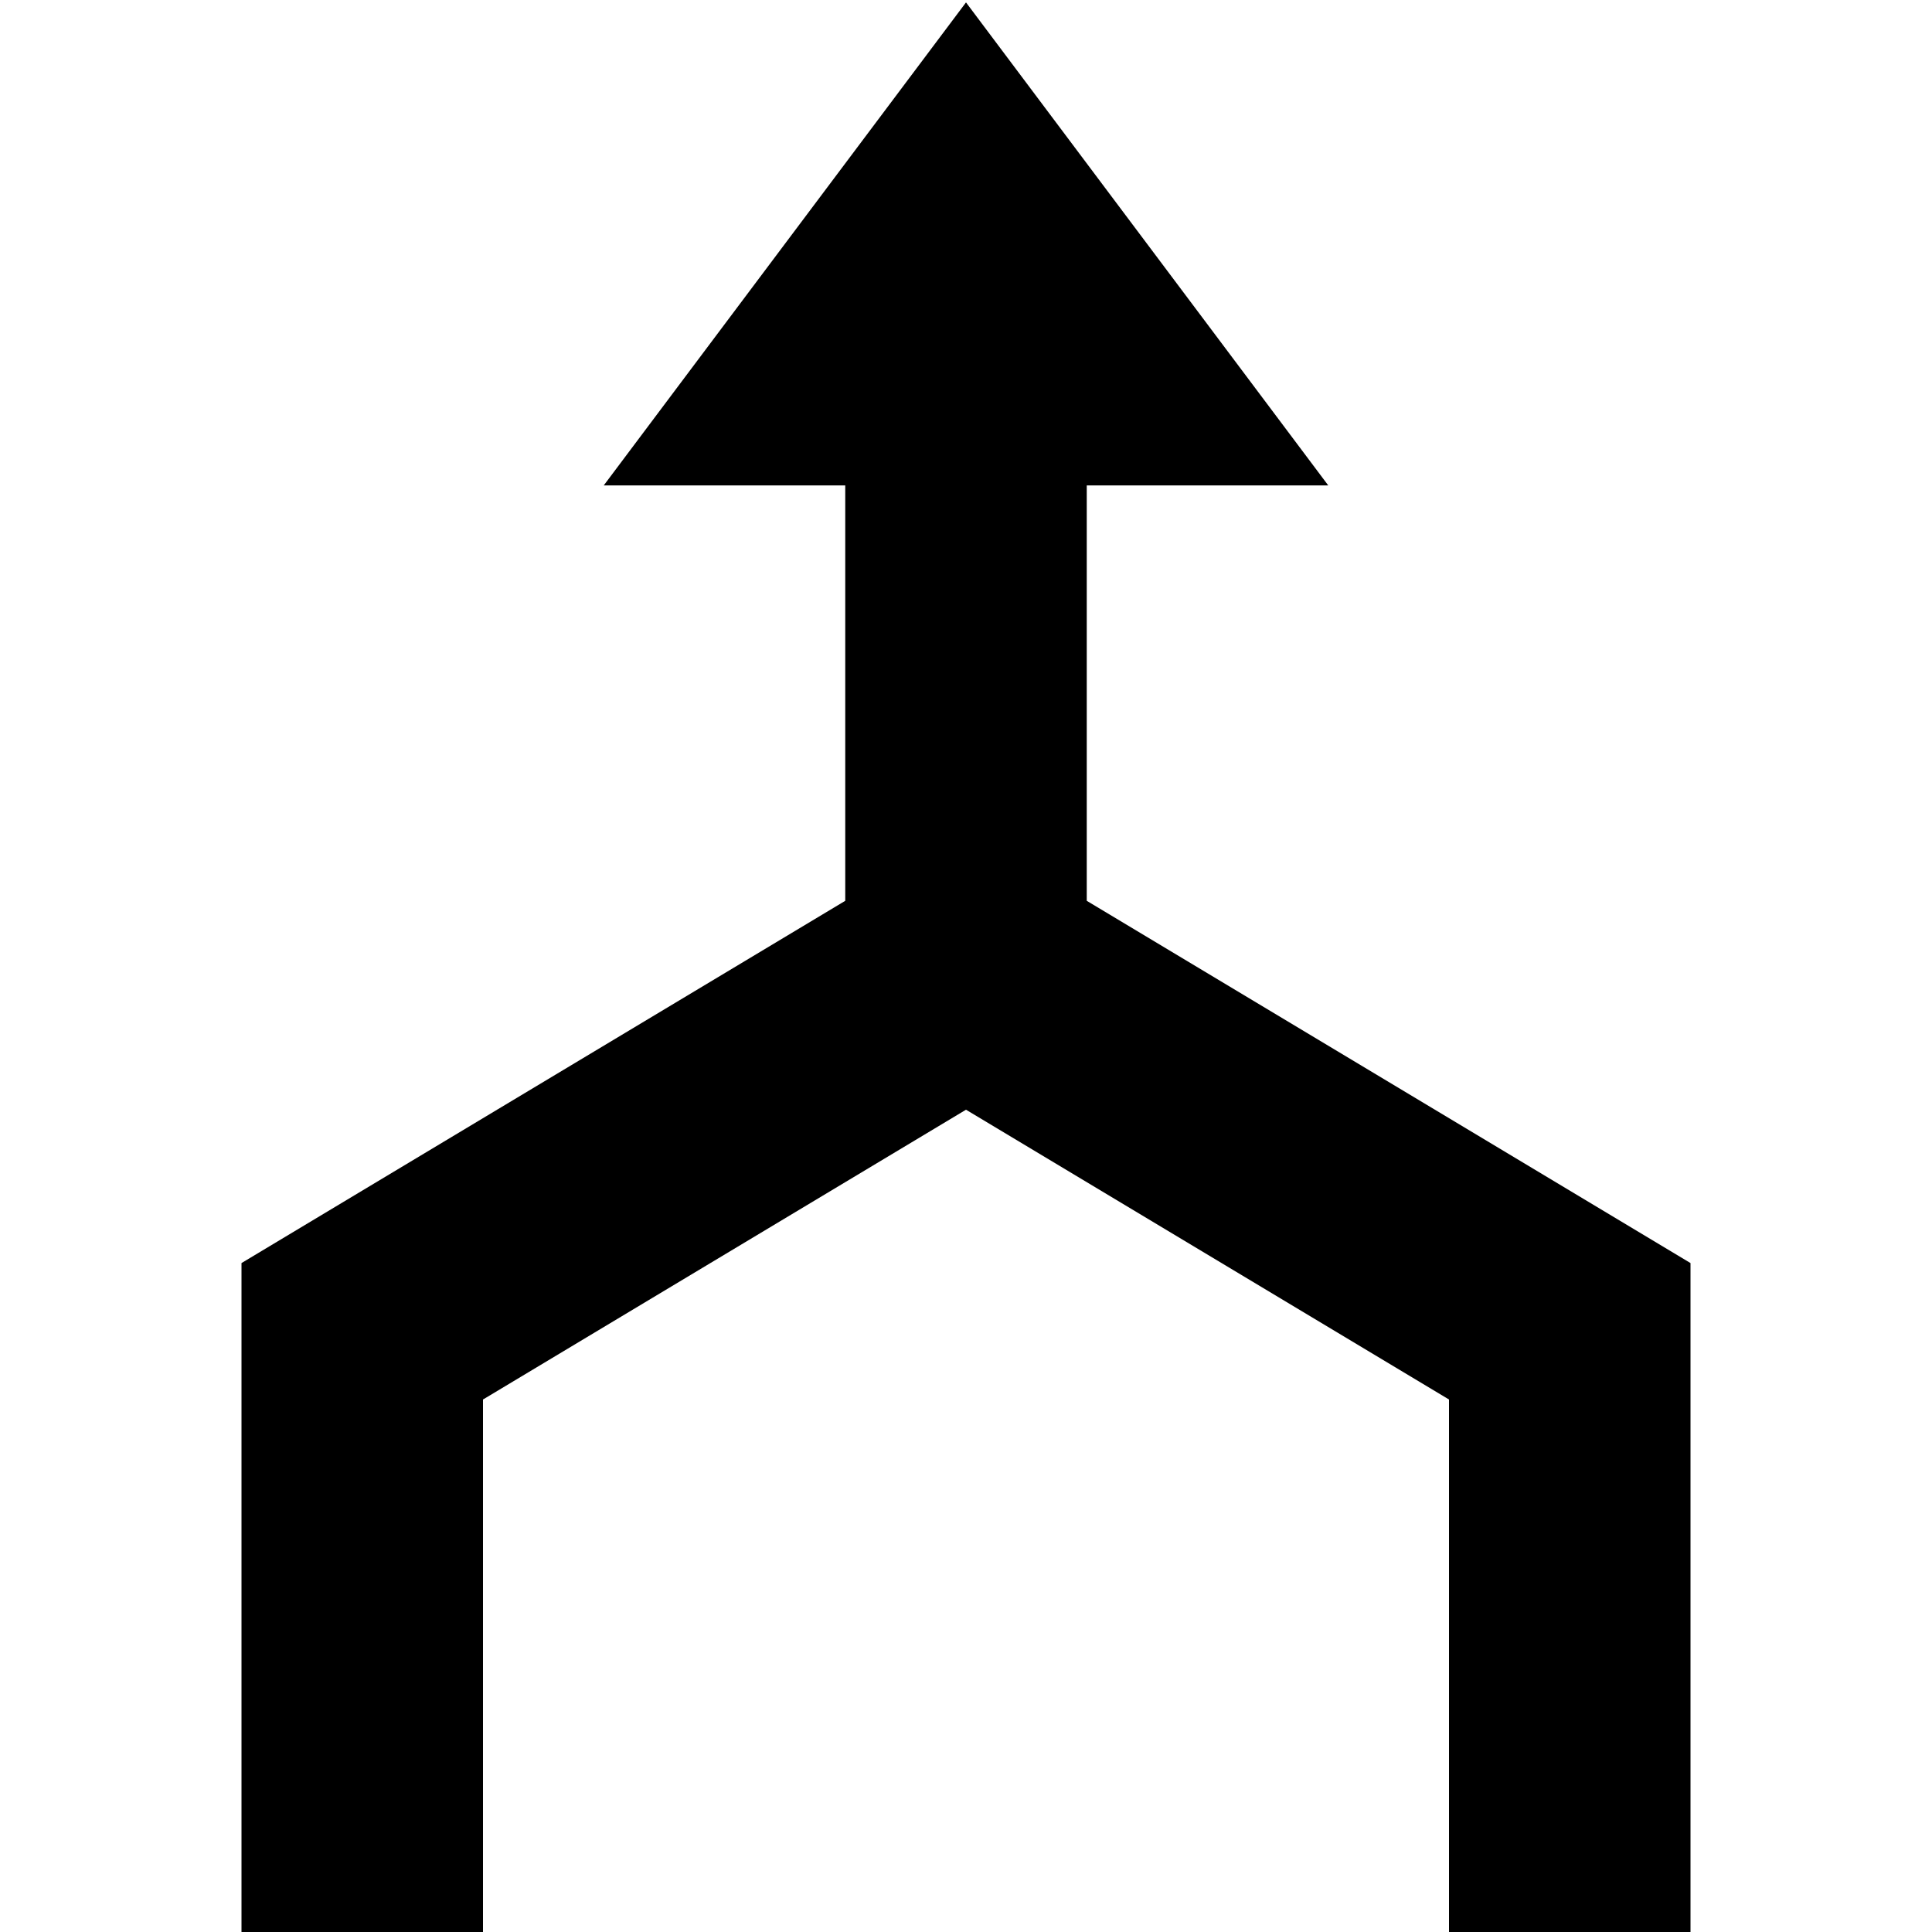 <svg xmlns="http://www.w3.org/2000/svg" viewBox="0 0 16 16"><title>ic_merge</title><g id="Artwork"><polygon points="9 7.46 9 4.02 11 4.02 8 0.02 5 4.02 7 4.02 7 7.46 2 10.46 2 16.02 4 16.02 4 11.59 8 9.19 12 11.59 12 16.02 14 16.02 14 10.46 9 7.46"/></g></svg>